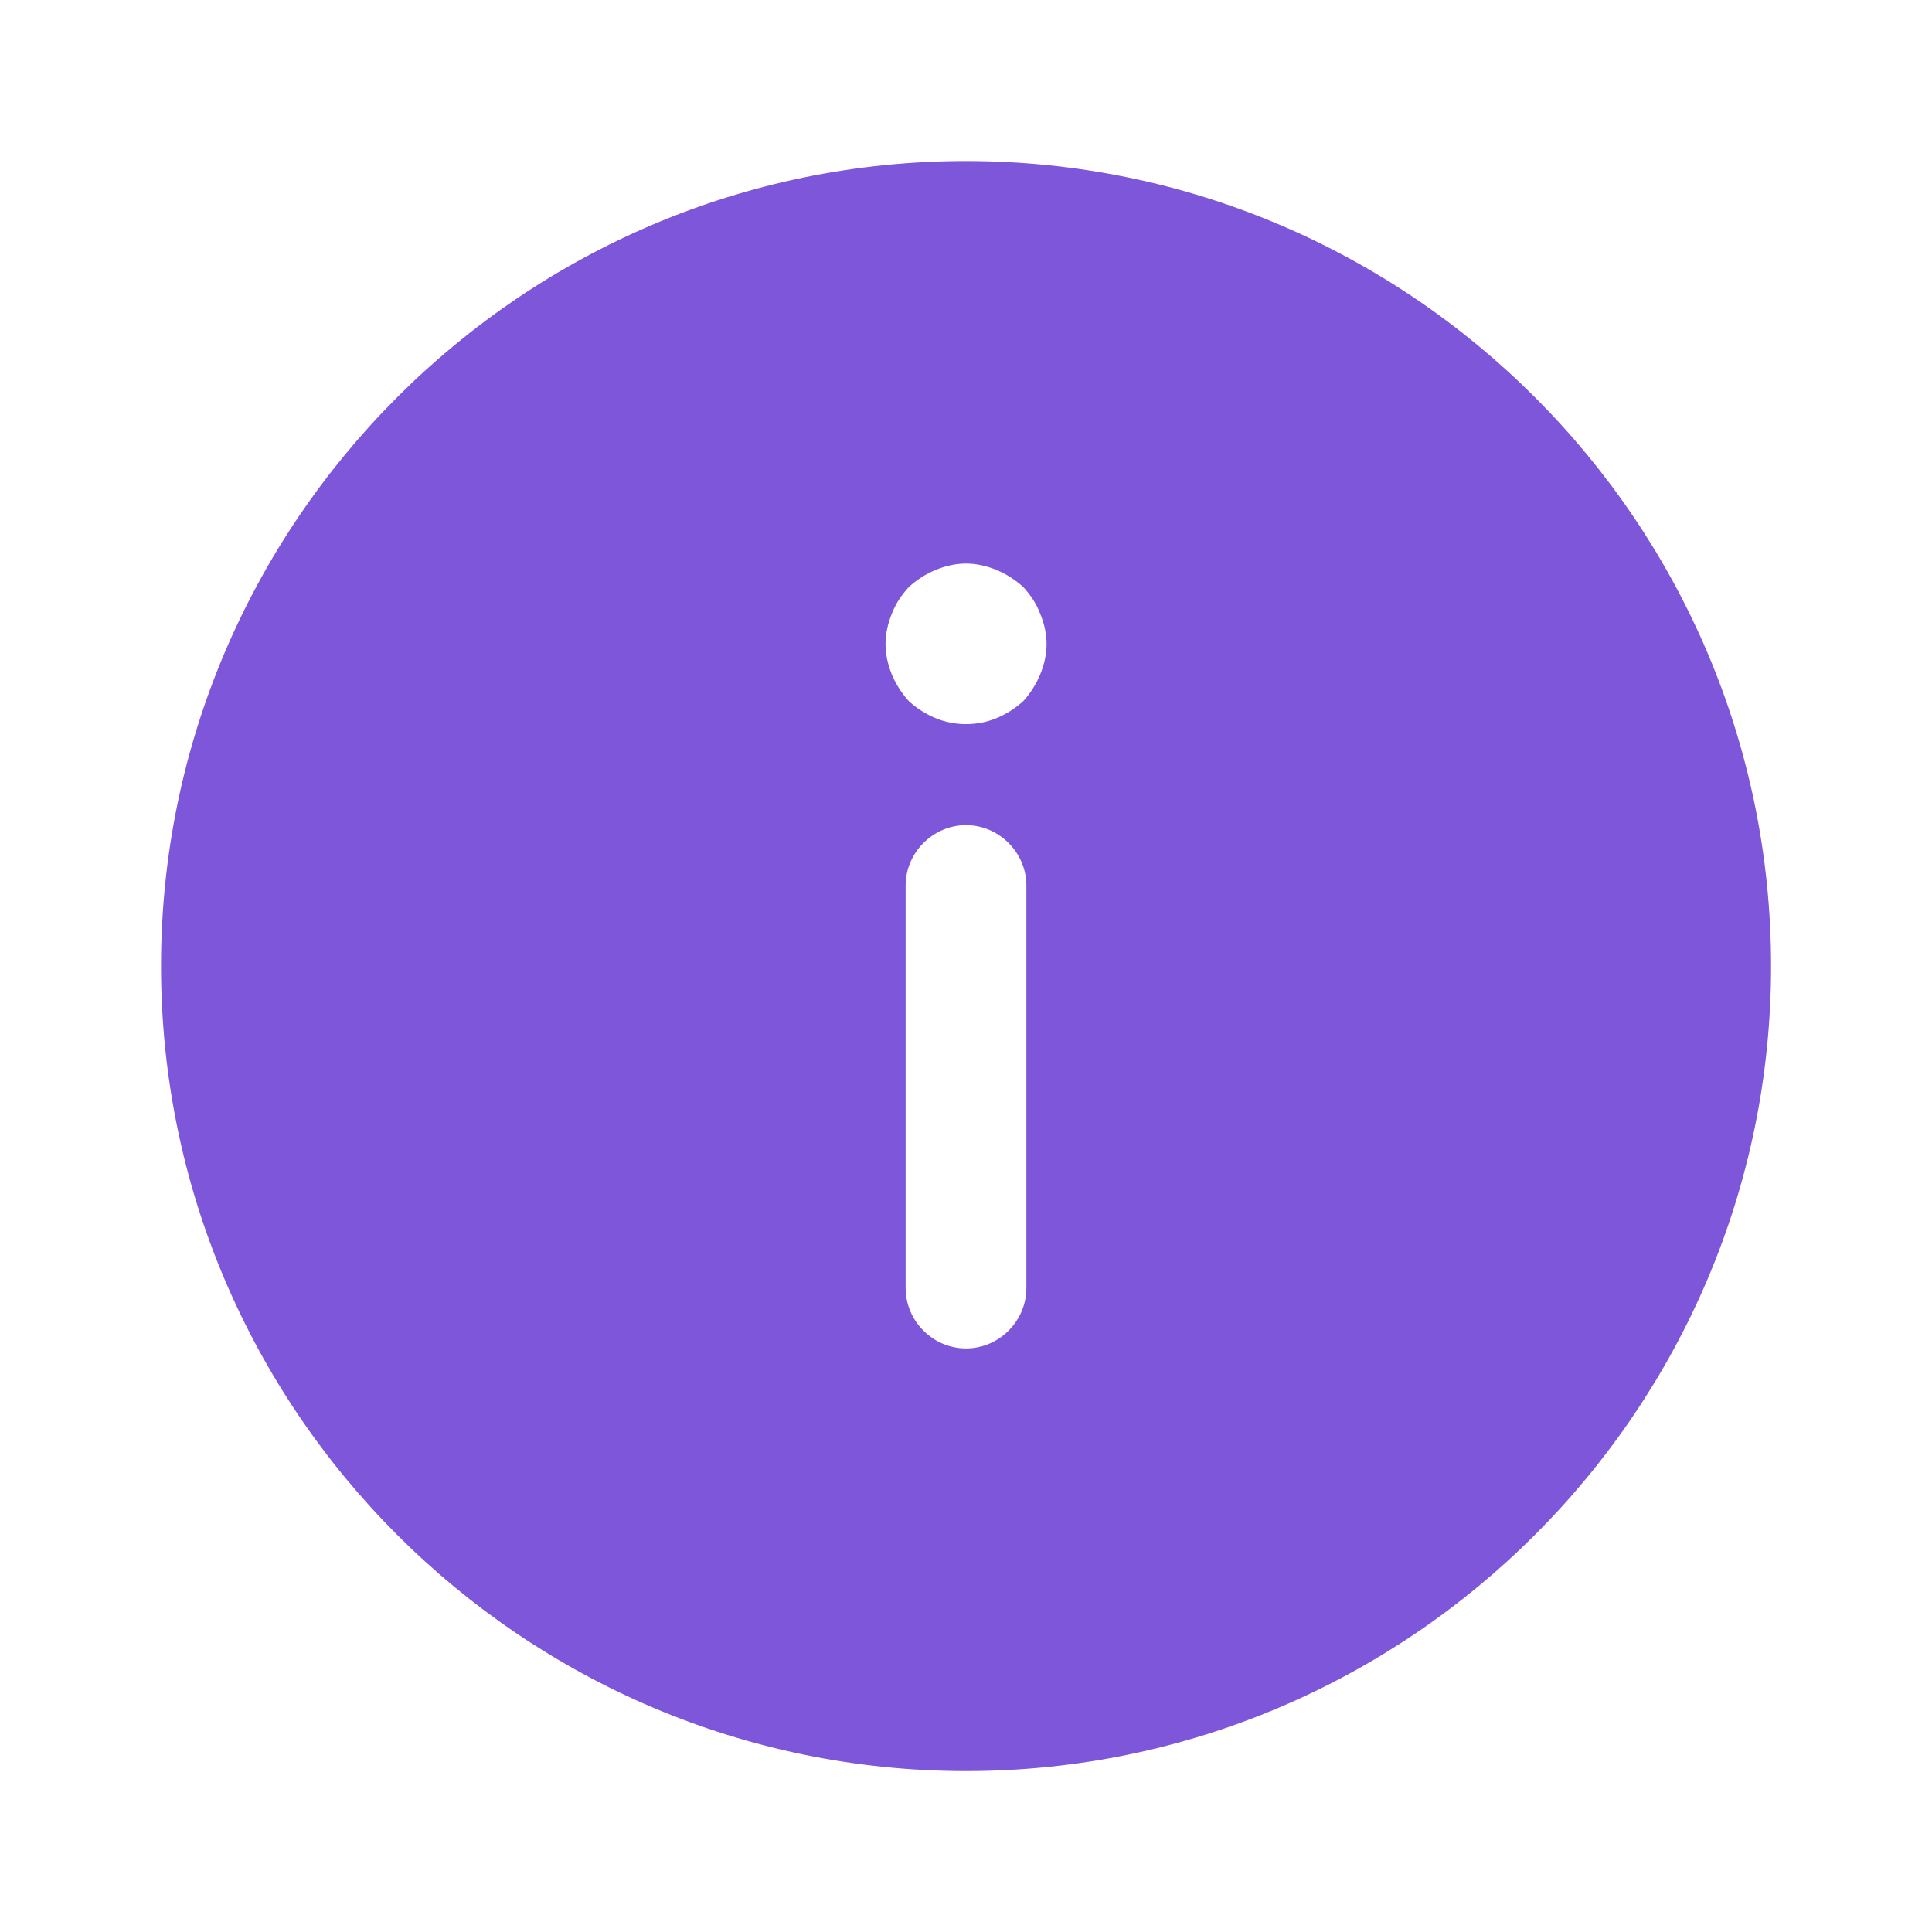 <svg width="20" height="20" viewBox="0 0 20 20" fill="none" xmlns="http://www.w3.org/2000/svg">
<path d="M10 18.334C14.592 18.334 18.334 14.592 18.334 10.001C18.334 5.409 14.592 1.667 10 1.667C5.409 1.667 1.667 5.409 1.667 10.001C1.667 14.592 5.409 18.334 10 18.334ZM10.625 13.334C10.625 13.676 10.342 13.959 10 13.959C9.659 13.959 9.375 13.676 9.375 13.334L9.375 9.167C9.375 8.826 9.659 8.542 10 8.542C10.342 8.542 10.625 8.826 10.625 9.167L10.625 13.334ZM9.233 6.351C9.275 6.242 9.334 6.159 9.409 6.076C9.492 6.001 9.584 5.942 9.684 5.901C9.784 5.859 9.892 5.834 10 5.834C10.108 5.834 10.217 5.859 10.317 5.901C10.417 5.942 10.508 6.001 10.592 6.076C10.667 6.159 10.725 6.242 10.767 6.351C10.809 6.451 10.834 6.559 10.834 6.667C10.834 6.776 10.809 6.884 10.767 6.984C10.725 7.084 10.667 7.176 10.592 7.259C10.508 7.334 10.417 7.392 10.317 7.434C10.117 7.517 9.883 7.517 9.684 7.434C9.584 7.392 9.492 7.334 9.409 7.259C9.334 7.176 9.275 7.084 9.233 6.984C9.192 6.884 9.167 6.776 9.167 6.667C9.167 6.559 9.192 6.451 9.233 6.351Z" fill="#7E56DA"/>
</svg>
